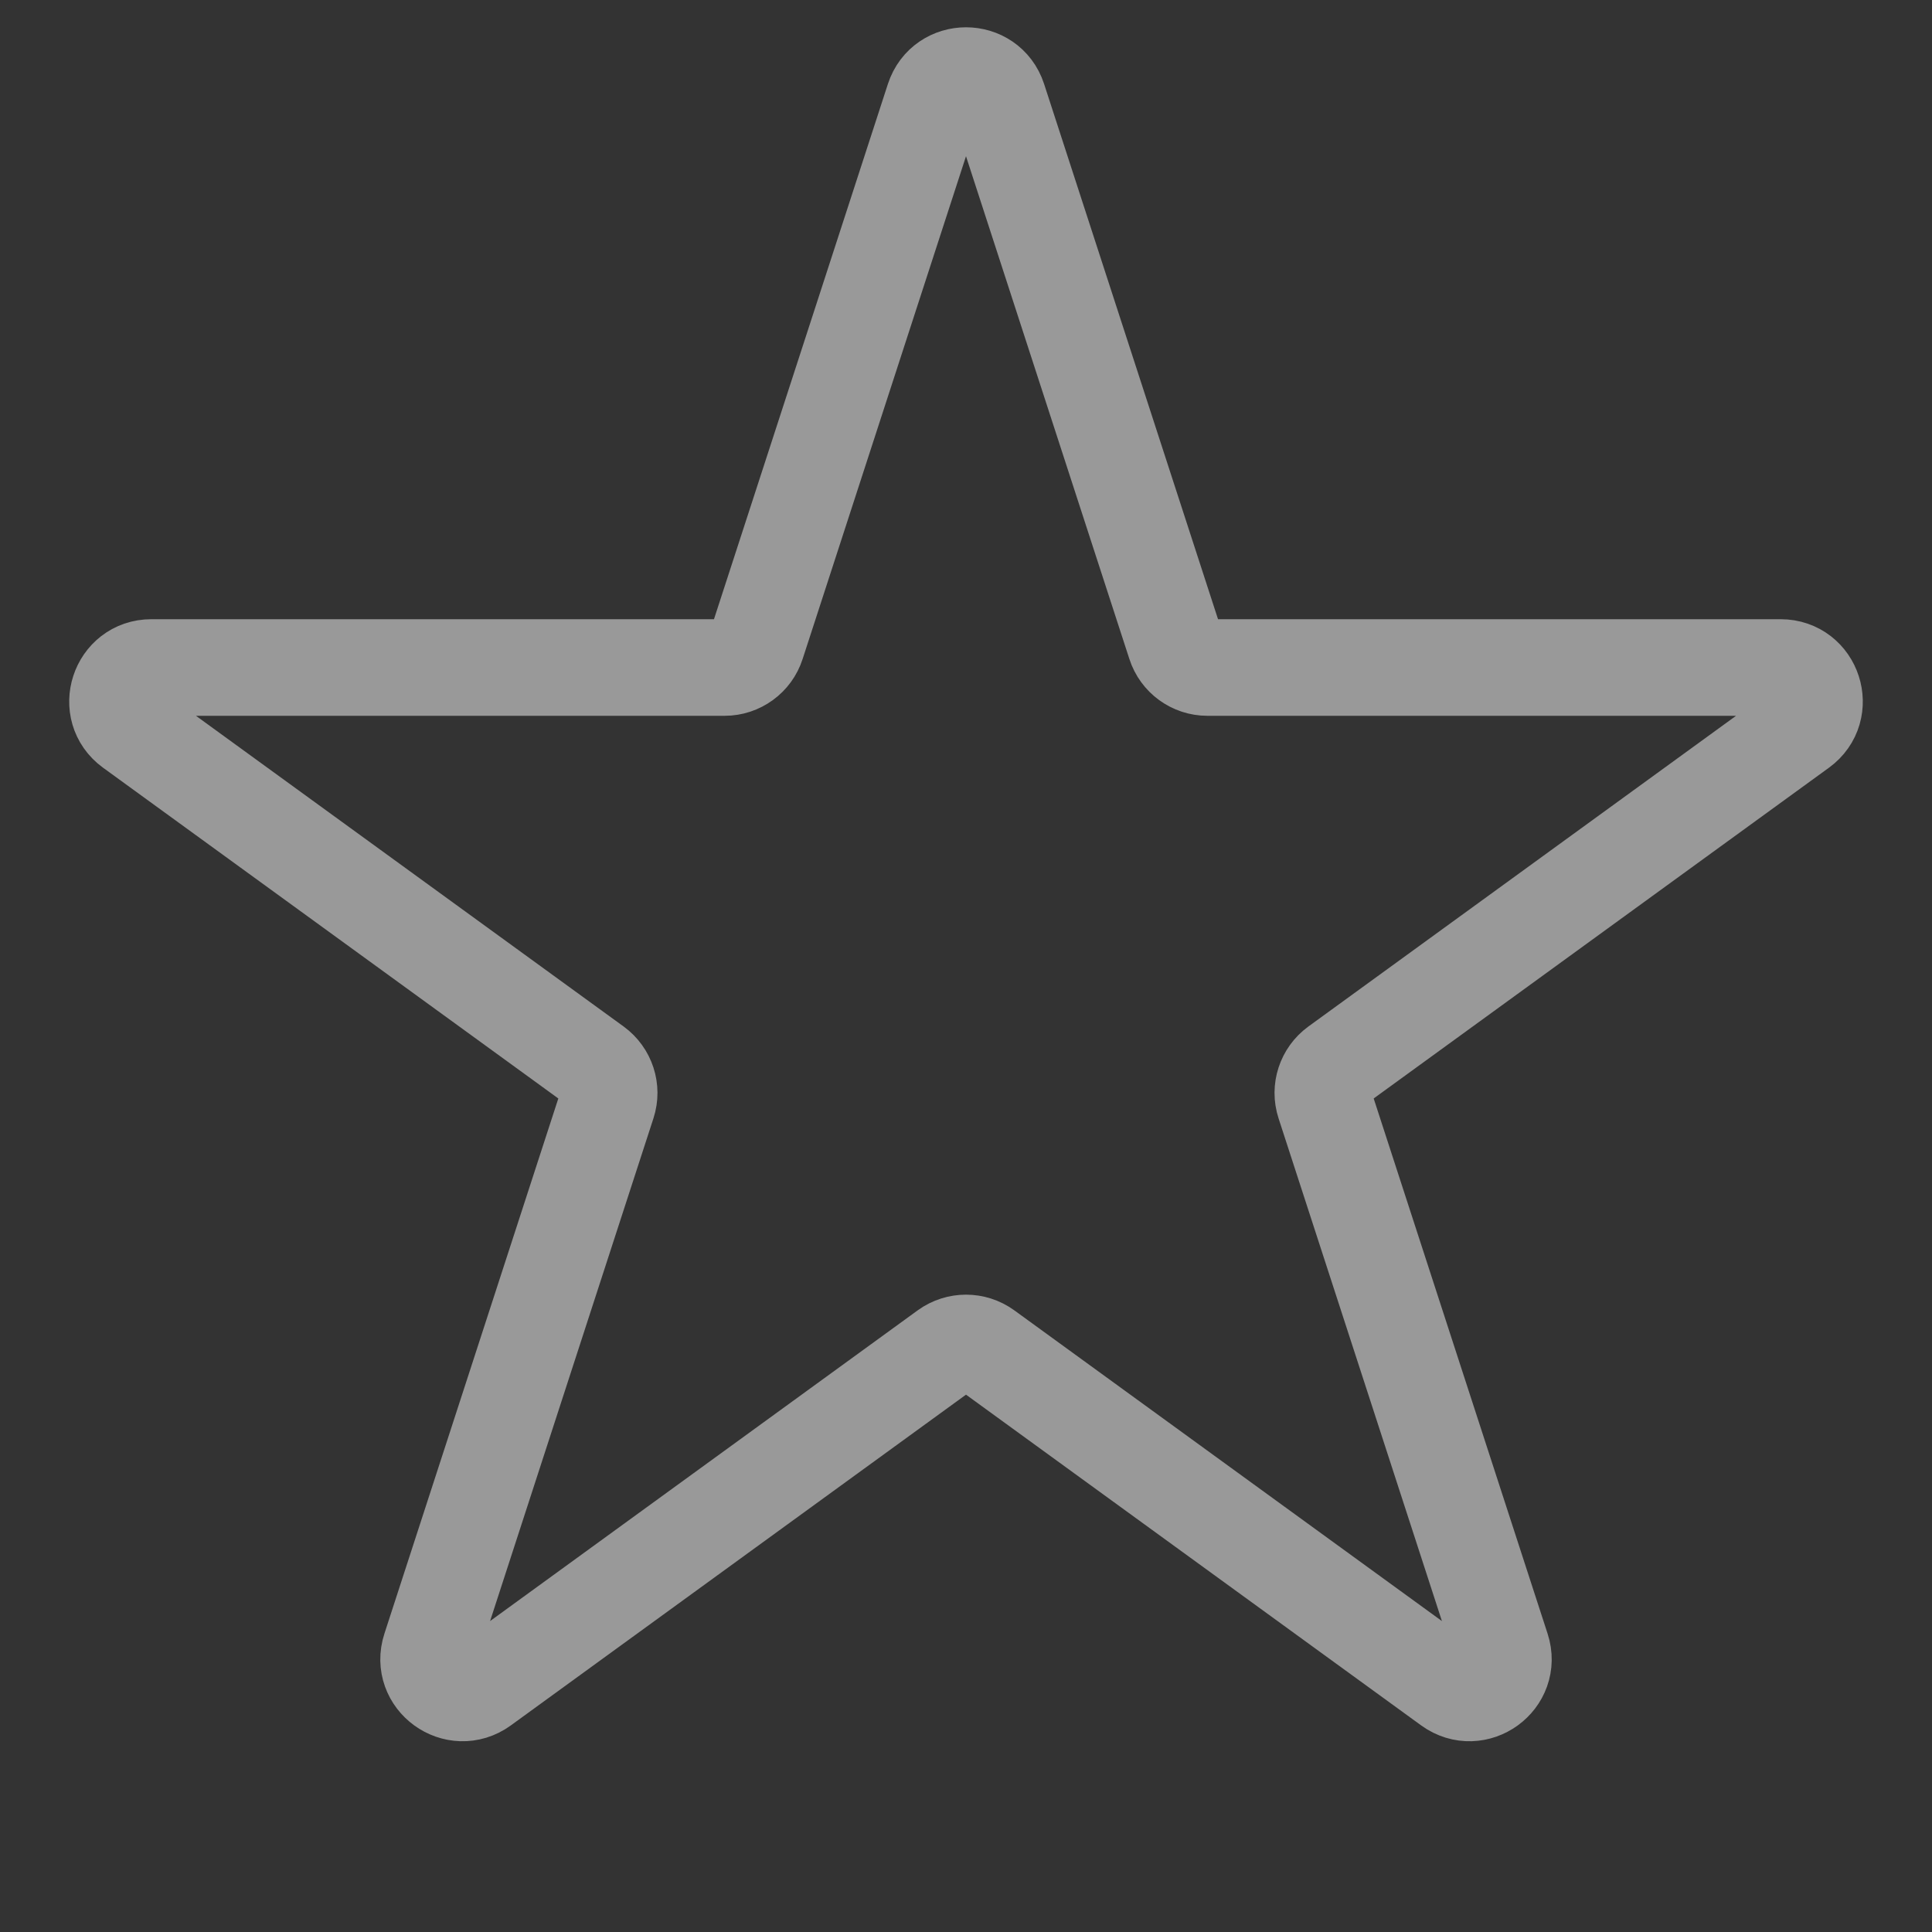 <svg width="20" height="20" viewBox="0 0 20 20" fill="none" xmlns="http://www.w3.org/2000/svg">
    <rect x="0" y="0" width="20" height="20" fill="#333333" stroke="none"/>
    <path d="M9.667 1.024C9.772 0.702 10.228 0.702 10.333 1.024L12.167 6.668C12.213 6.812 12.348 6.91 12.499 6.91H18.433C18.772 6.91 18.913 7.344 18.639 7.543L13.838 11.031C13.716 11.12 13.664 11.278 13.711 11.422L15.545 17.066C15.65 17.388 15.281 17.656 15.006 17.457L10.206 13.969C10.083 13.88 9.917 13.88 9.794 13.969L4.994 17.457C4.719 17.656 4.35 17.388 4.455 17.066L6.289 11.422C6.336 11.278 6.284 11.12 6.162 11.031L1.361 7.543C1.087 7.344 1.228 6.91 1.567 6.91H7.501C7.652 6.91 7.787 6.812 7.833 6.668L9.667 1.024Z" stroke="white" stroke-opacity="0.5"/>
</svg>